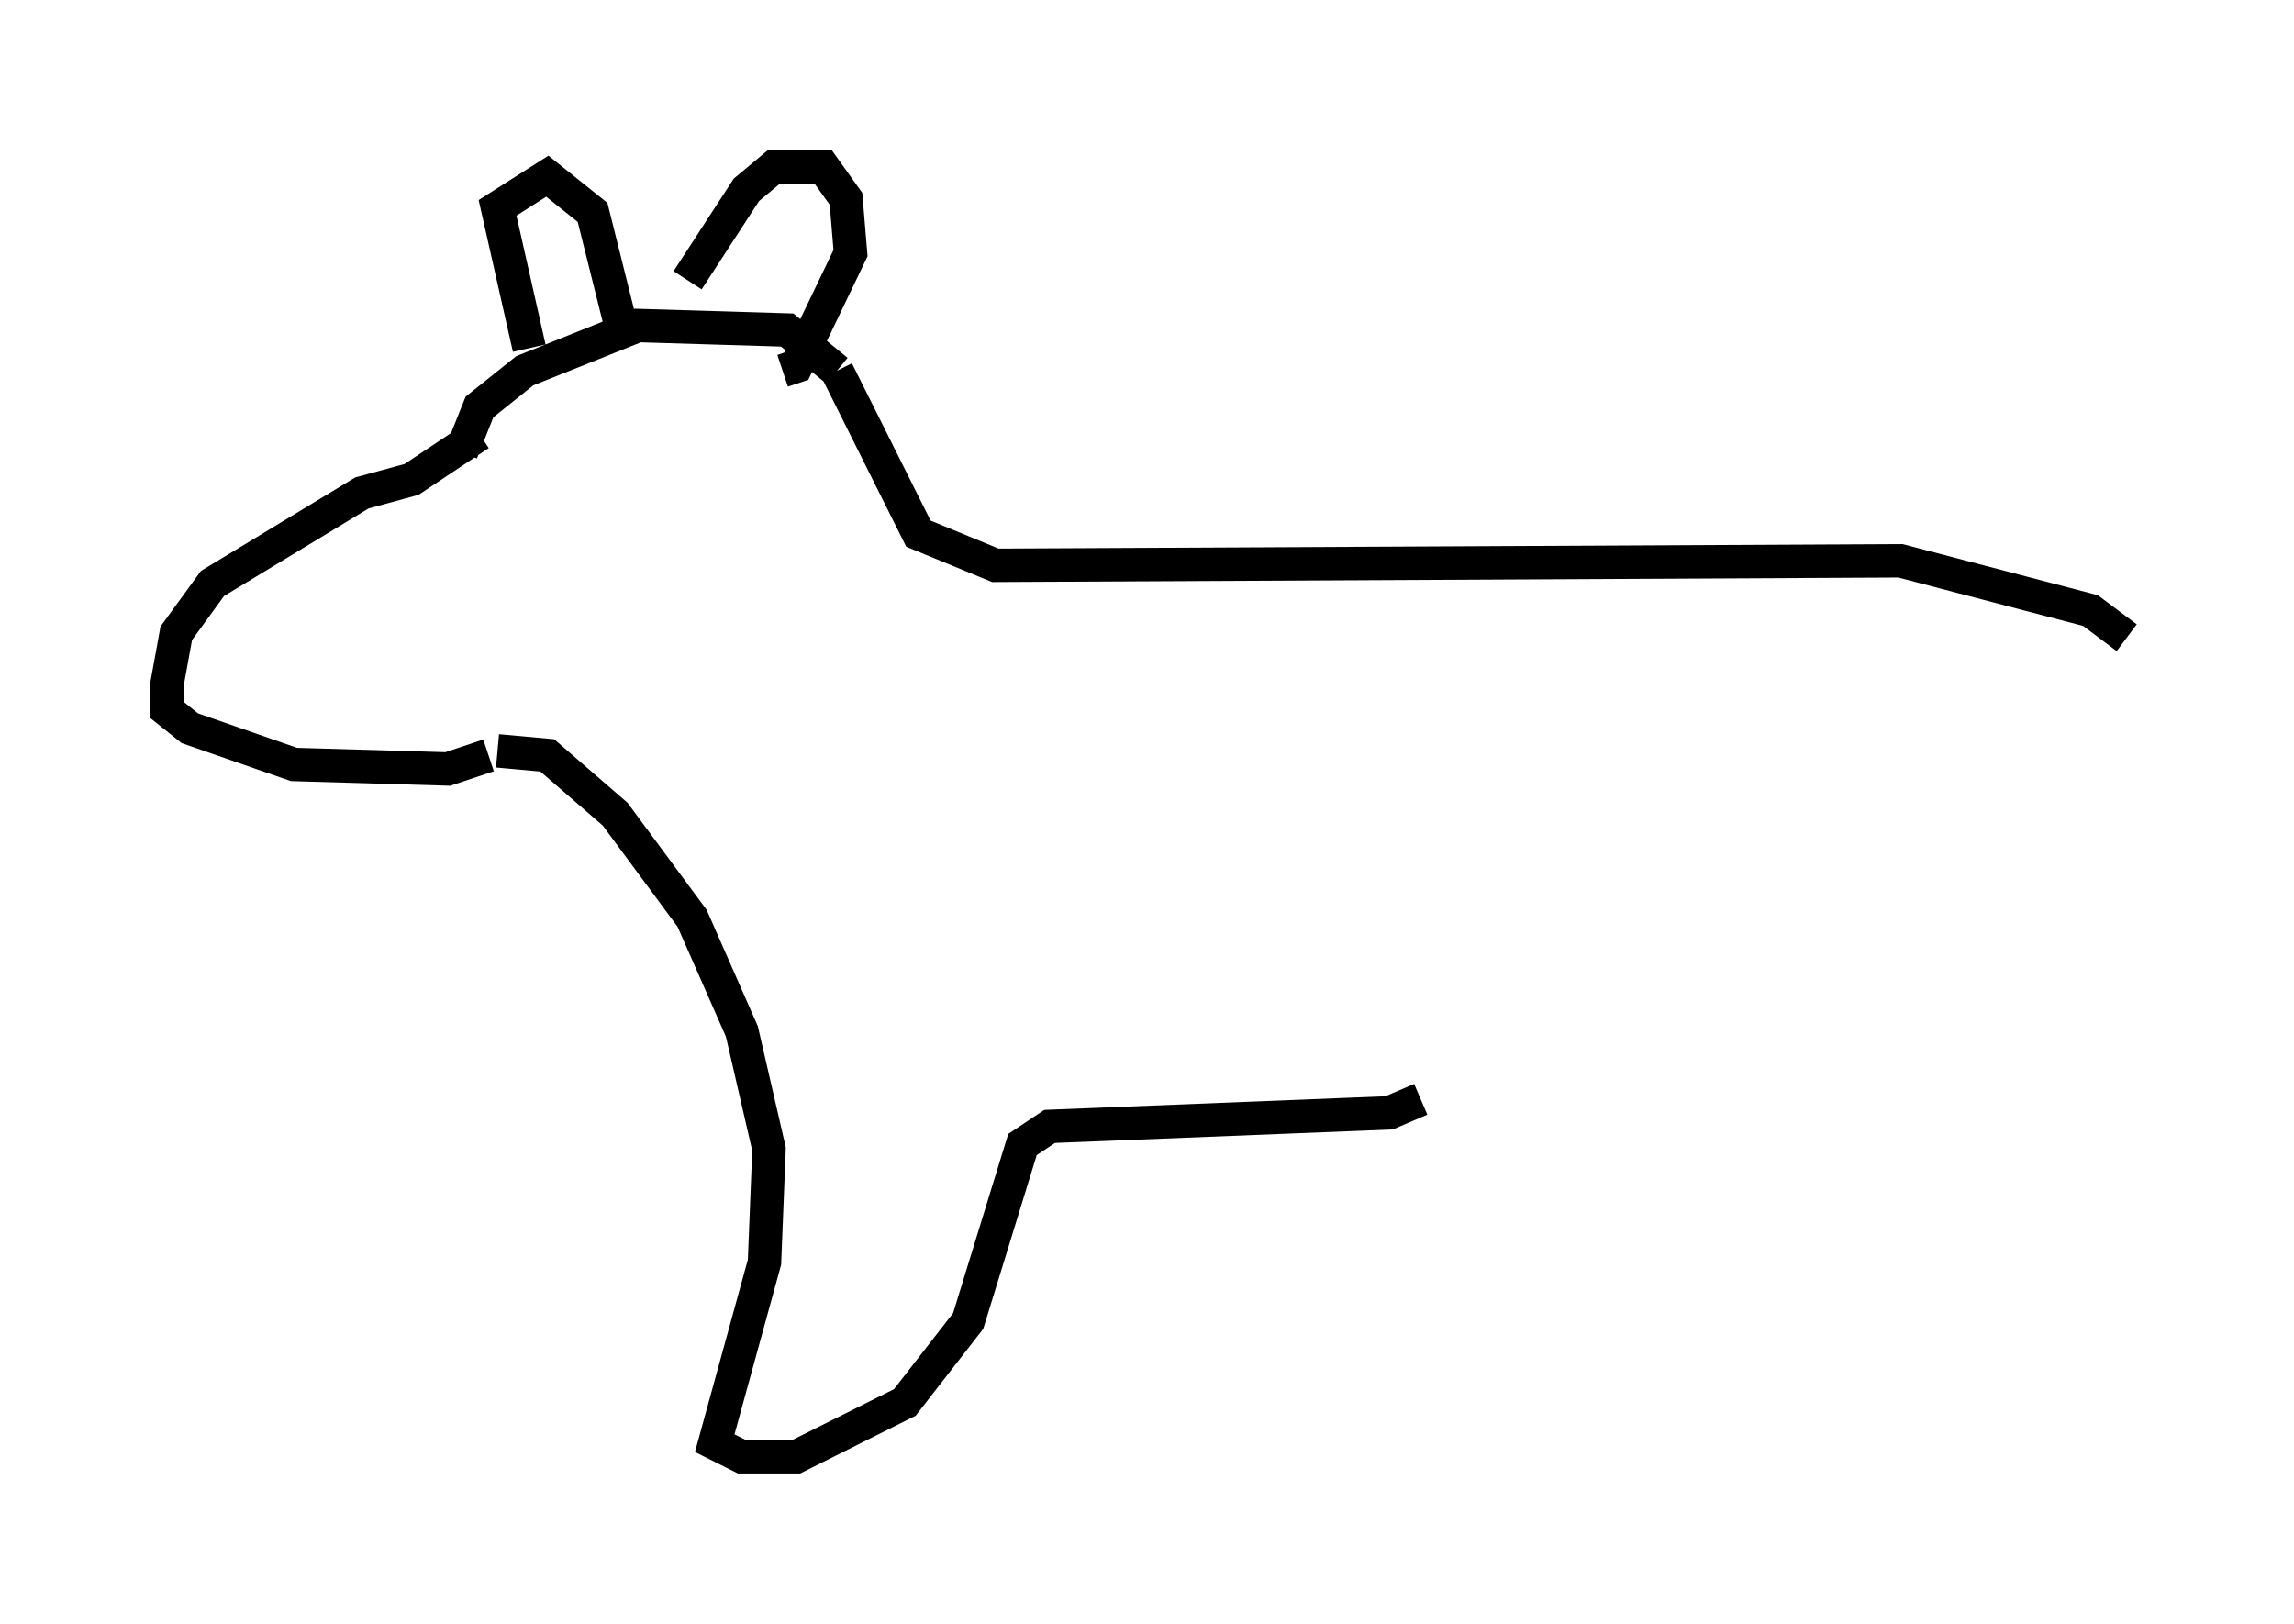 <?xml version="1.0" encoding="utf-8" ?>
<svg baseProfile="full" height="48.565" version="1.1" width="68.592" xmlns="http://www.w3.org/2000/svg" xmlns:ev="http://www.w3.org/2001/xml-events" xmlns:xlink="http://www.w3.org/1999/xlink"><defs /><rect fill="white" height="48.565" width="68.592" x="0" y="0" /><path d="M14.878, 12.036 m-0.541, 0.947 l-2.03, 1.353 -1.488, 0.406 l-4.465, 2.706 -1.083, 1.488 l-0.271, 1.488 0.0, 0.812 l0.677, 0.541 3.112, 1.083 l4.601, 0.135 1.218, -0.406 m-0.812, -9.066 l0.541, -1.353 1.353, -1.083 l3.383, -1.353 4.465, 0.135 l1.488, 1.218 m-9.202, -0.677 l-0.947, -4.195 1.488, -0.947 l1.353, 1.083 0.812, 3.248 m2.03, -1.218 l1.759, -2.706 0.812, -0.677 l1.488, 0.0 0.677, 0.947 l0.135, 1.624 -1.624, 3.383 l-0.406, 0.135 m1.624, 0.0 l2.436, 4.871 2.3, 0.947 l27.063, -0.135 5.683, 1.488 l1.083, 0.812 m-48.714, 3.383 l1.488, 0.135 2.03, 1.759 l2.3, 3.112 1.488, 3.383 l0.812, 3.518 -0.135, 3.383 l-1.488, 5.413 0.812, 0.406 l1.624, 0.0 3.248, -1.624 l1.894, -2.436 1.624, -5.277 l0.812, -0.541 10.149, -0.406 l0.947, -0.406 " fill="none" stroke="black" stroke-width="1" /></svg>